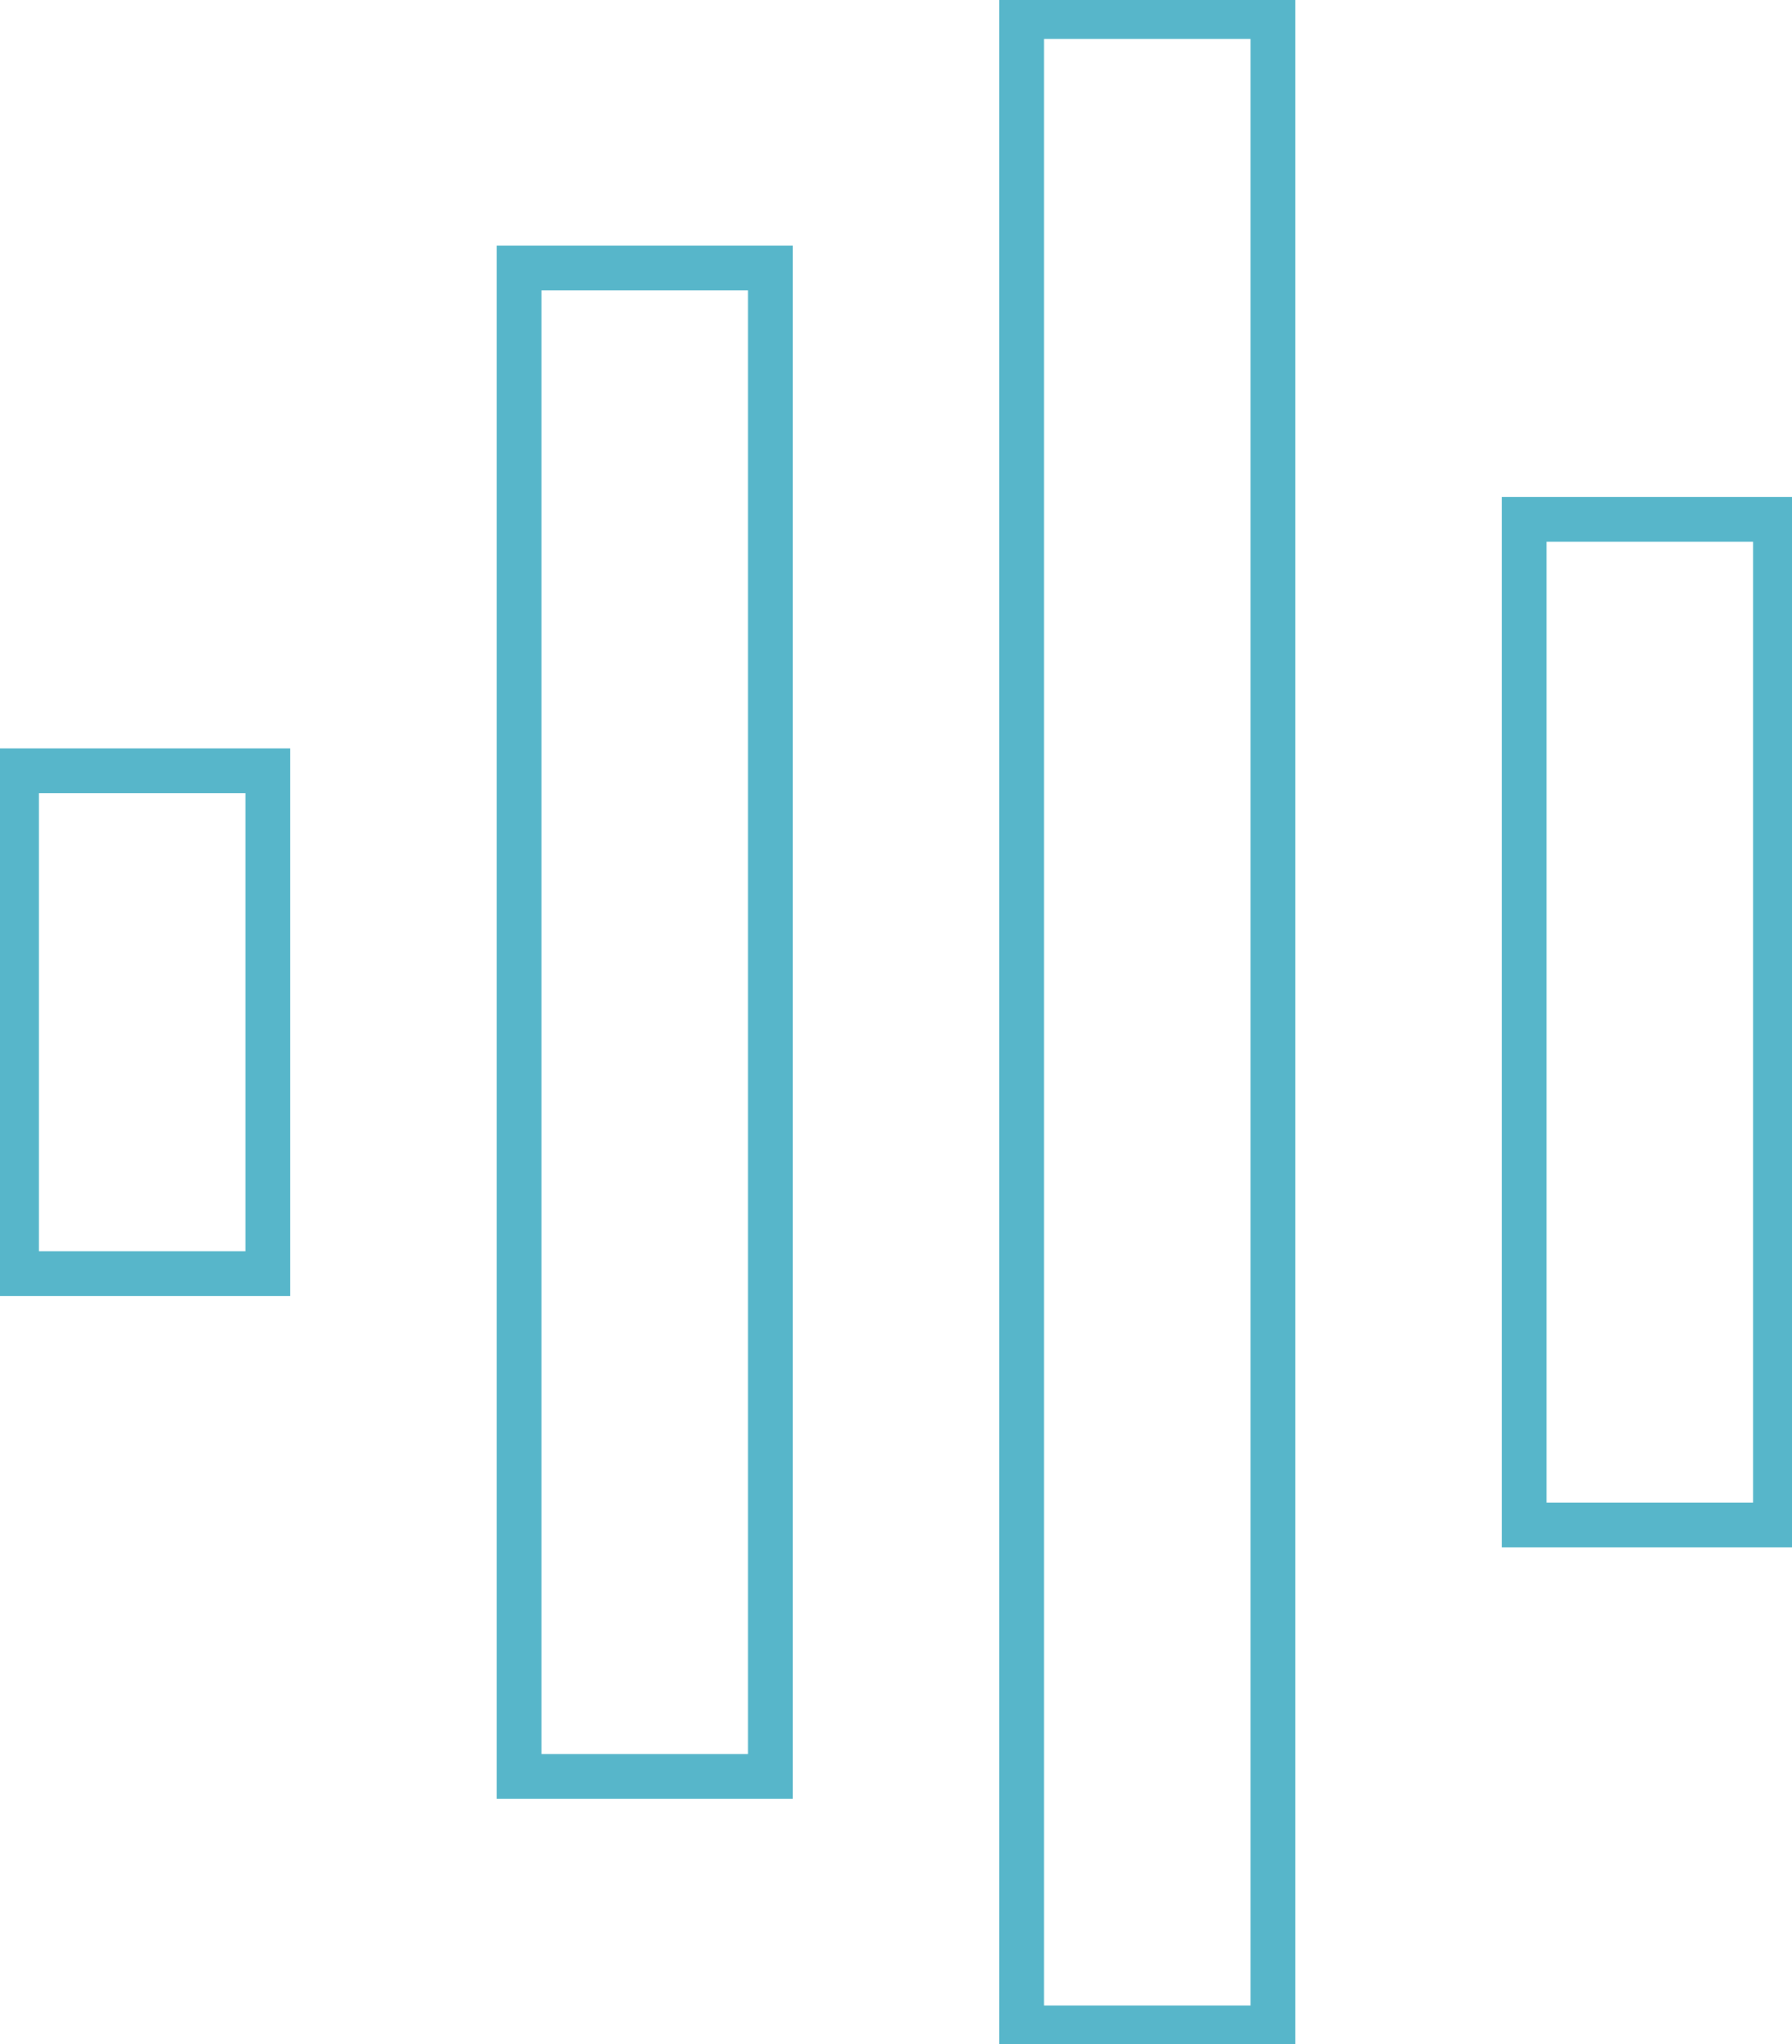<?xml version="1.0" encoding="UTF-8"?>
<svg xmlns="http://www.w3.org/2000/svg" viewBox="0 0 80.04 91.26">
	<defs>
		<style>
			.e{fill:transparent;stroke:#57b6ca;stroke-miterlimit:10;stroke-width:2px;}
		</style>
	</defs>
	<g id="a" />
	<g id="b">
		<g id="c">
			<path id="d" class="e" d="M45.63,.75V90.51h11.22V.75h-11.22ZM23.19,11.97V79.29h11.22V11.97h-11.22Zm44.88,11.22v44.88h11.22V23.19h-11.22ZM.75,34.41v22.44H11.97v-22.44H.75Z" />
		</g>
	</g>
</svg>
